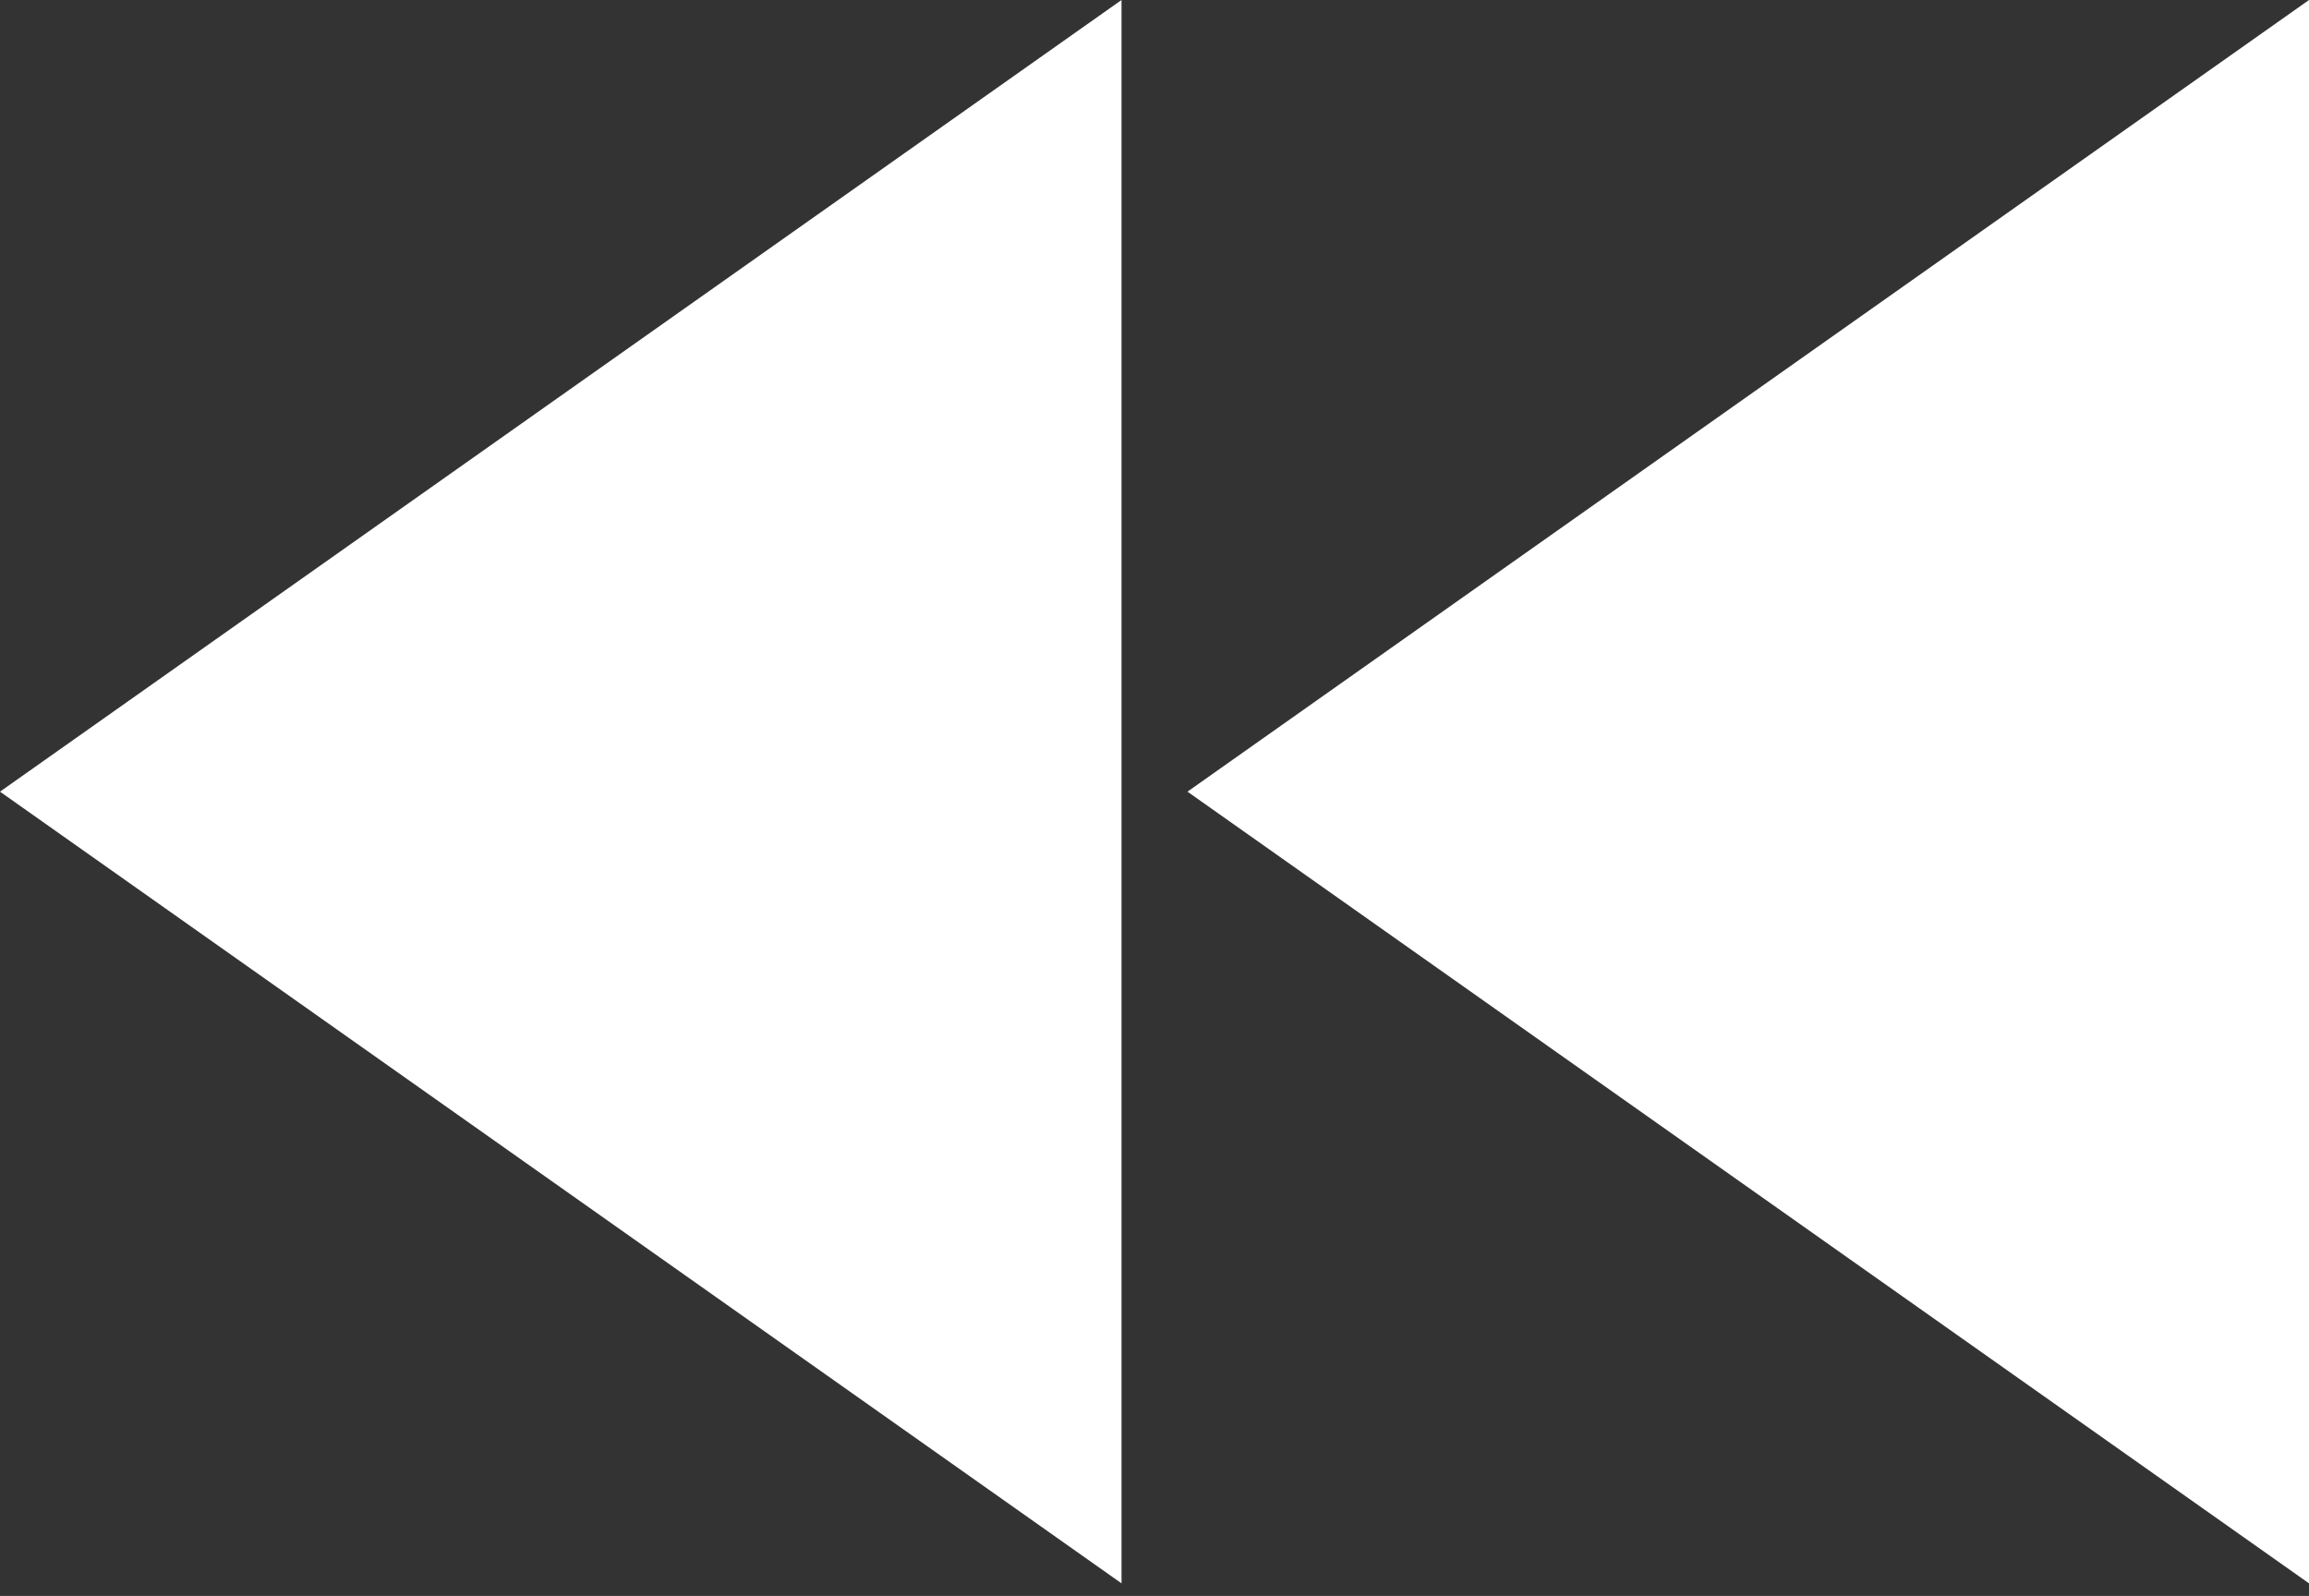 <svg width="68" height="47" viewBox="0 0 68 47" fill="none" xmlns="http://www.w3.org/2000/svg">
<rect x="0" y="0" width="68" height="47" fill="#333333" stroke="none"/>
<path d="M33.029 46.629V0L0 23.314L33.029 46.629ZM34.971 23.314L68 46.629V0L34.971 23.314Z" fill="white"/>
</svg>
